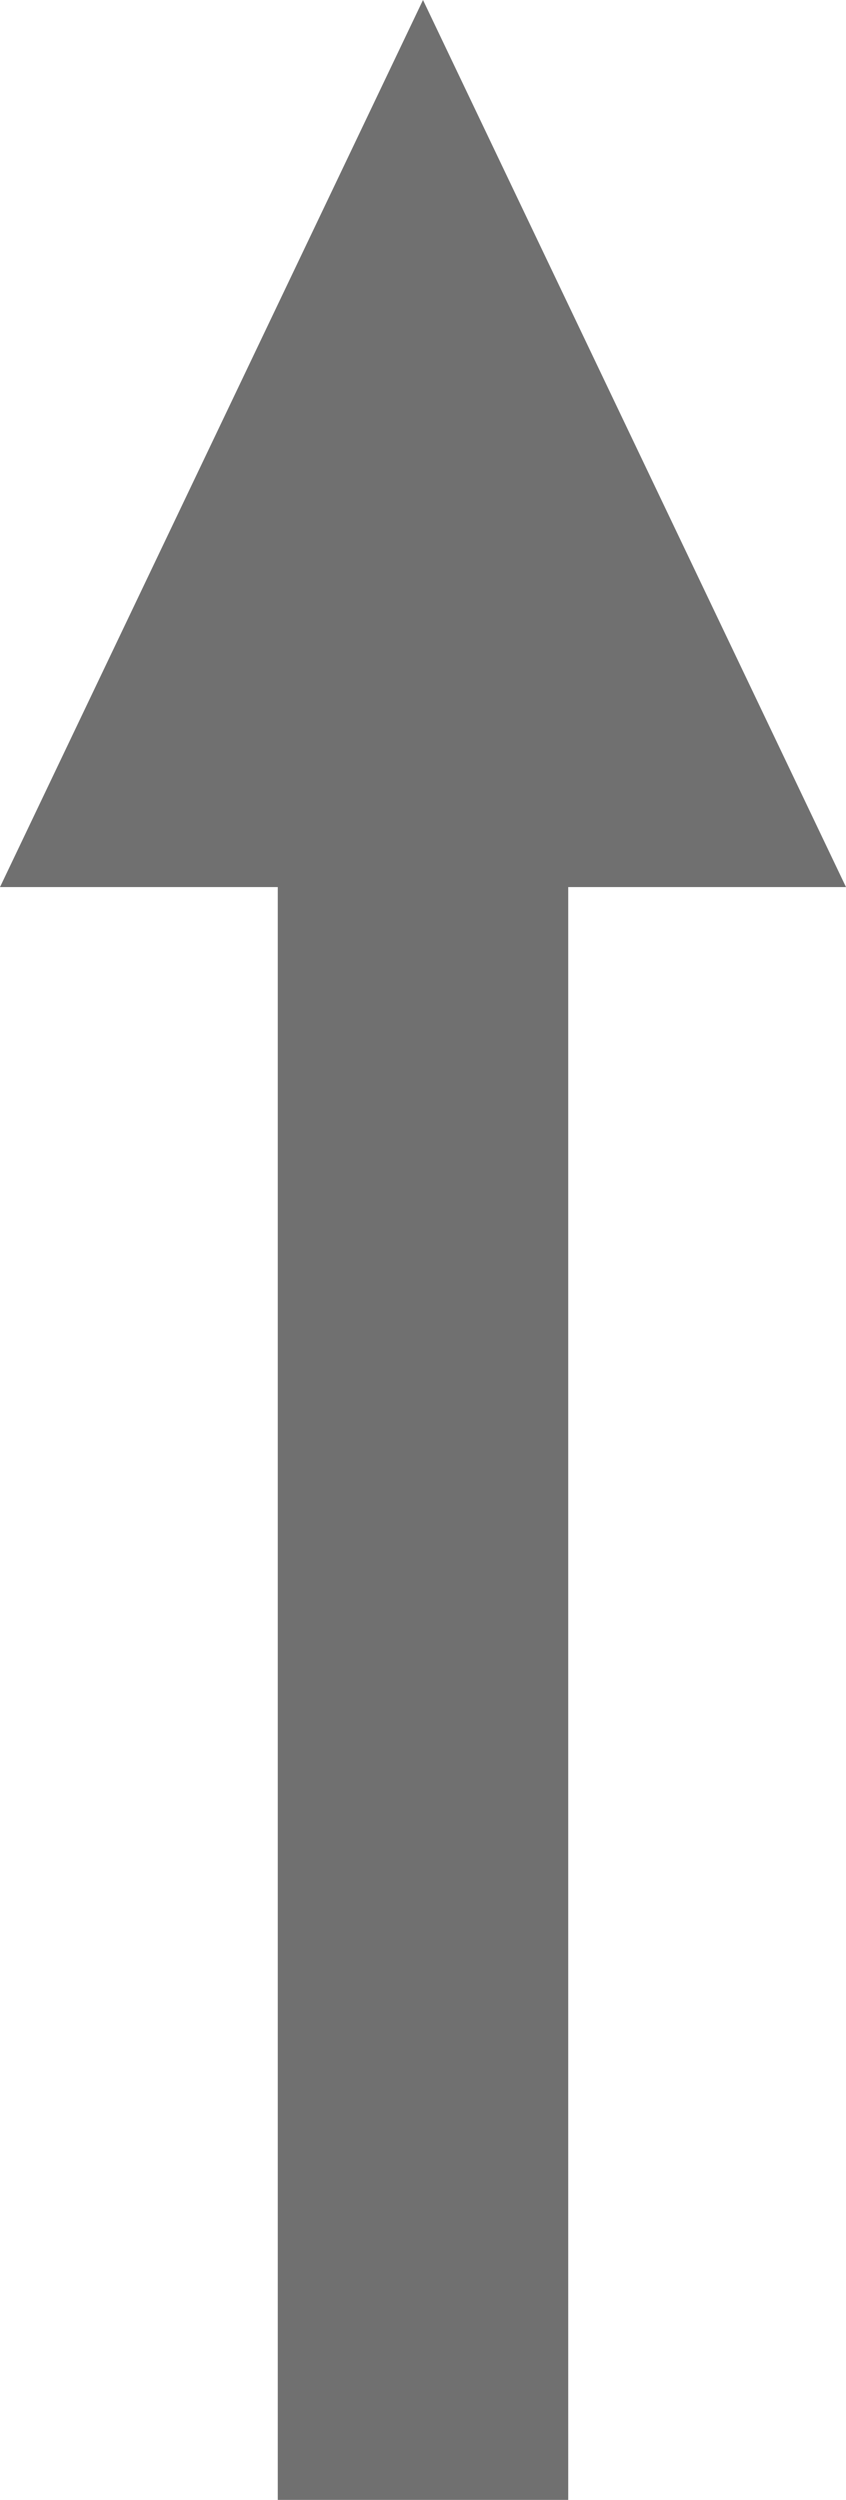 <svg id="グループ_3629" data-name="グループ 3629" xmlns="http://www.w3.org/2000/svg" width="8.738" height="25.797" viewBox="0 0 8.738 25.797">
  <g id="多角形_26" data-name="多角形 26" transform="translate(0 0)" fill="#707070">
    <path d="M 7.945 8.654 L 0.793 8.654 L 4.369 1.161 L 7.945 8.654 Z" stroke="none"/>
    <path d="M 4.369 2.322 L 1.585 8.154 L 7.152 8.154 L 4.369 2.322 M 4.369 4.76837158203125e-06 L 8.738 9.154 L 1.9073486328125e-06 9.154 L 4.369 4.76837158203125e-06 Z" stroke="none" fill="#707070"/>
  </g>
  <path id="パス_2443" data-name="パス 2443" d="M-18771.25,7522.415v-16.644" transform="translate(18775.619 -7496.618)" fill="none" stroke="#707070" stroke-width="3"/>
</svg>

